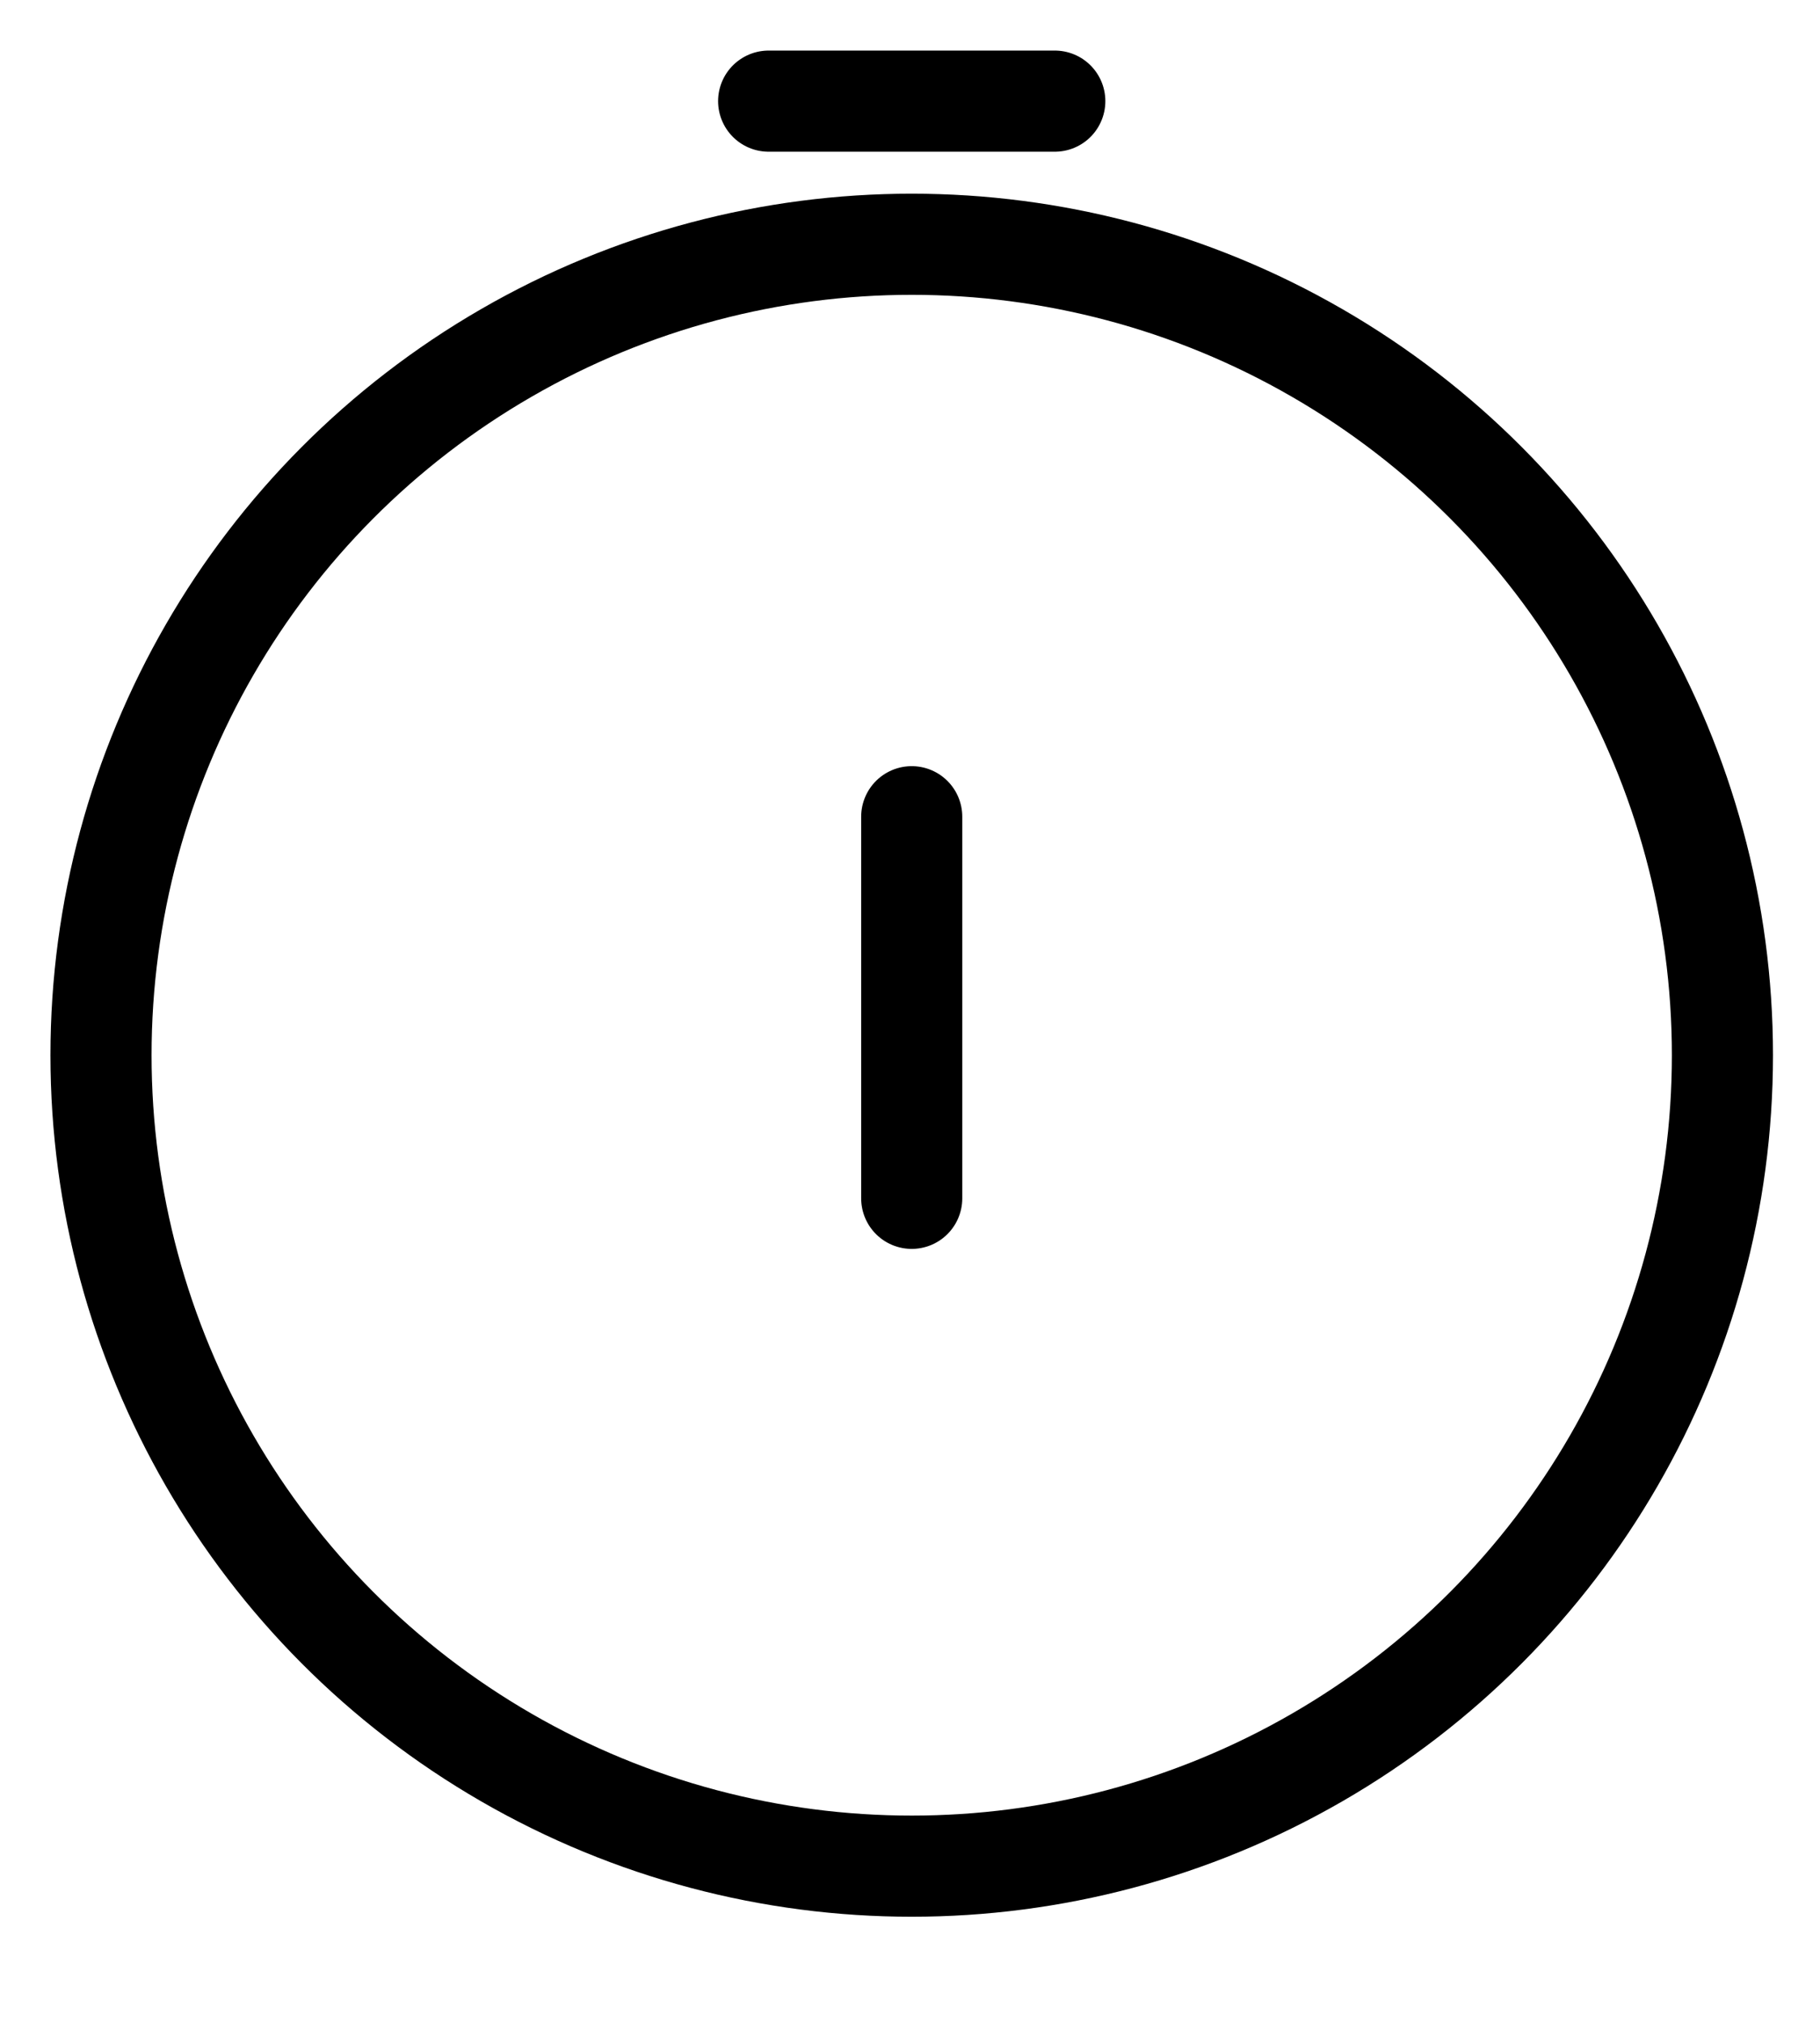 <svg xmlns="http://www.w3.org/2000/svg" xmlns:xlink="http://www.w3.org/1999/xlink" width="18" height="20" viewBox="0 0 18 20">
  <defs>
    <clipPath id="clip-Urgent">
      <rect width="18" height="20"/>
    </clipPath>
  </defs>
  <g id="Urgent" clip-path="url(#clip-Urgent)">
    <g id="Group_8734" data-name="Group 8734" transform="translate(0.999 1)">
      <g id="Group_7482" data-name="Group 7482">
        <circle id="Ellipse_547" data-name="Ellipse 547" cx="8.018" cy="8.018" r="8.018" transform="translate(0 1.415)" fill="none" stroke="#000" stroke-linecap="round" stroke-linejoin="round" stroke-width="1"/>
        <line id="Line_3970" data-name="Line 3970" y2="3.773" transform="translate(8.018 7.075)" fill="none" stroke="#000" stroke-linecap="round" stroke-linejoin="round" stroke-width="1"/>
        <line id="Line_3971" data-name="Line 3971" x2="2.83" transform="translate(6.603)" fill="none" stroke="#000" stroke-linecap="round" stroke-linejoin="round" stroke-width="1"/>
      </g>
    </g>
  </g>
</svg>
